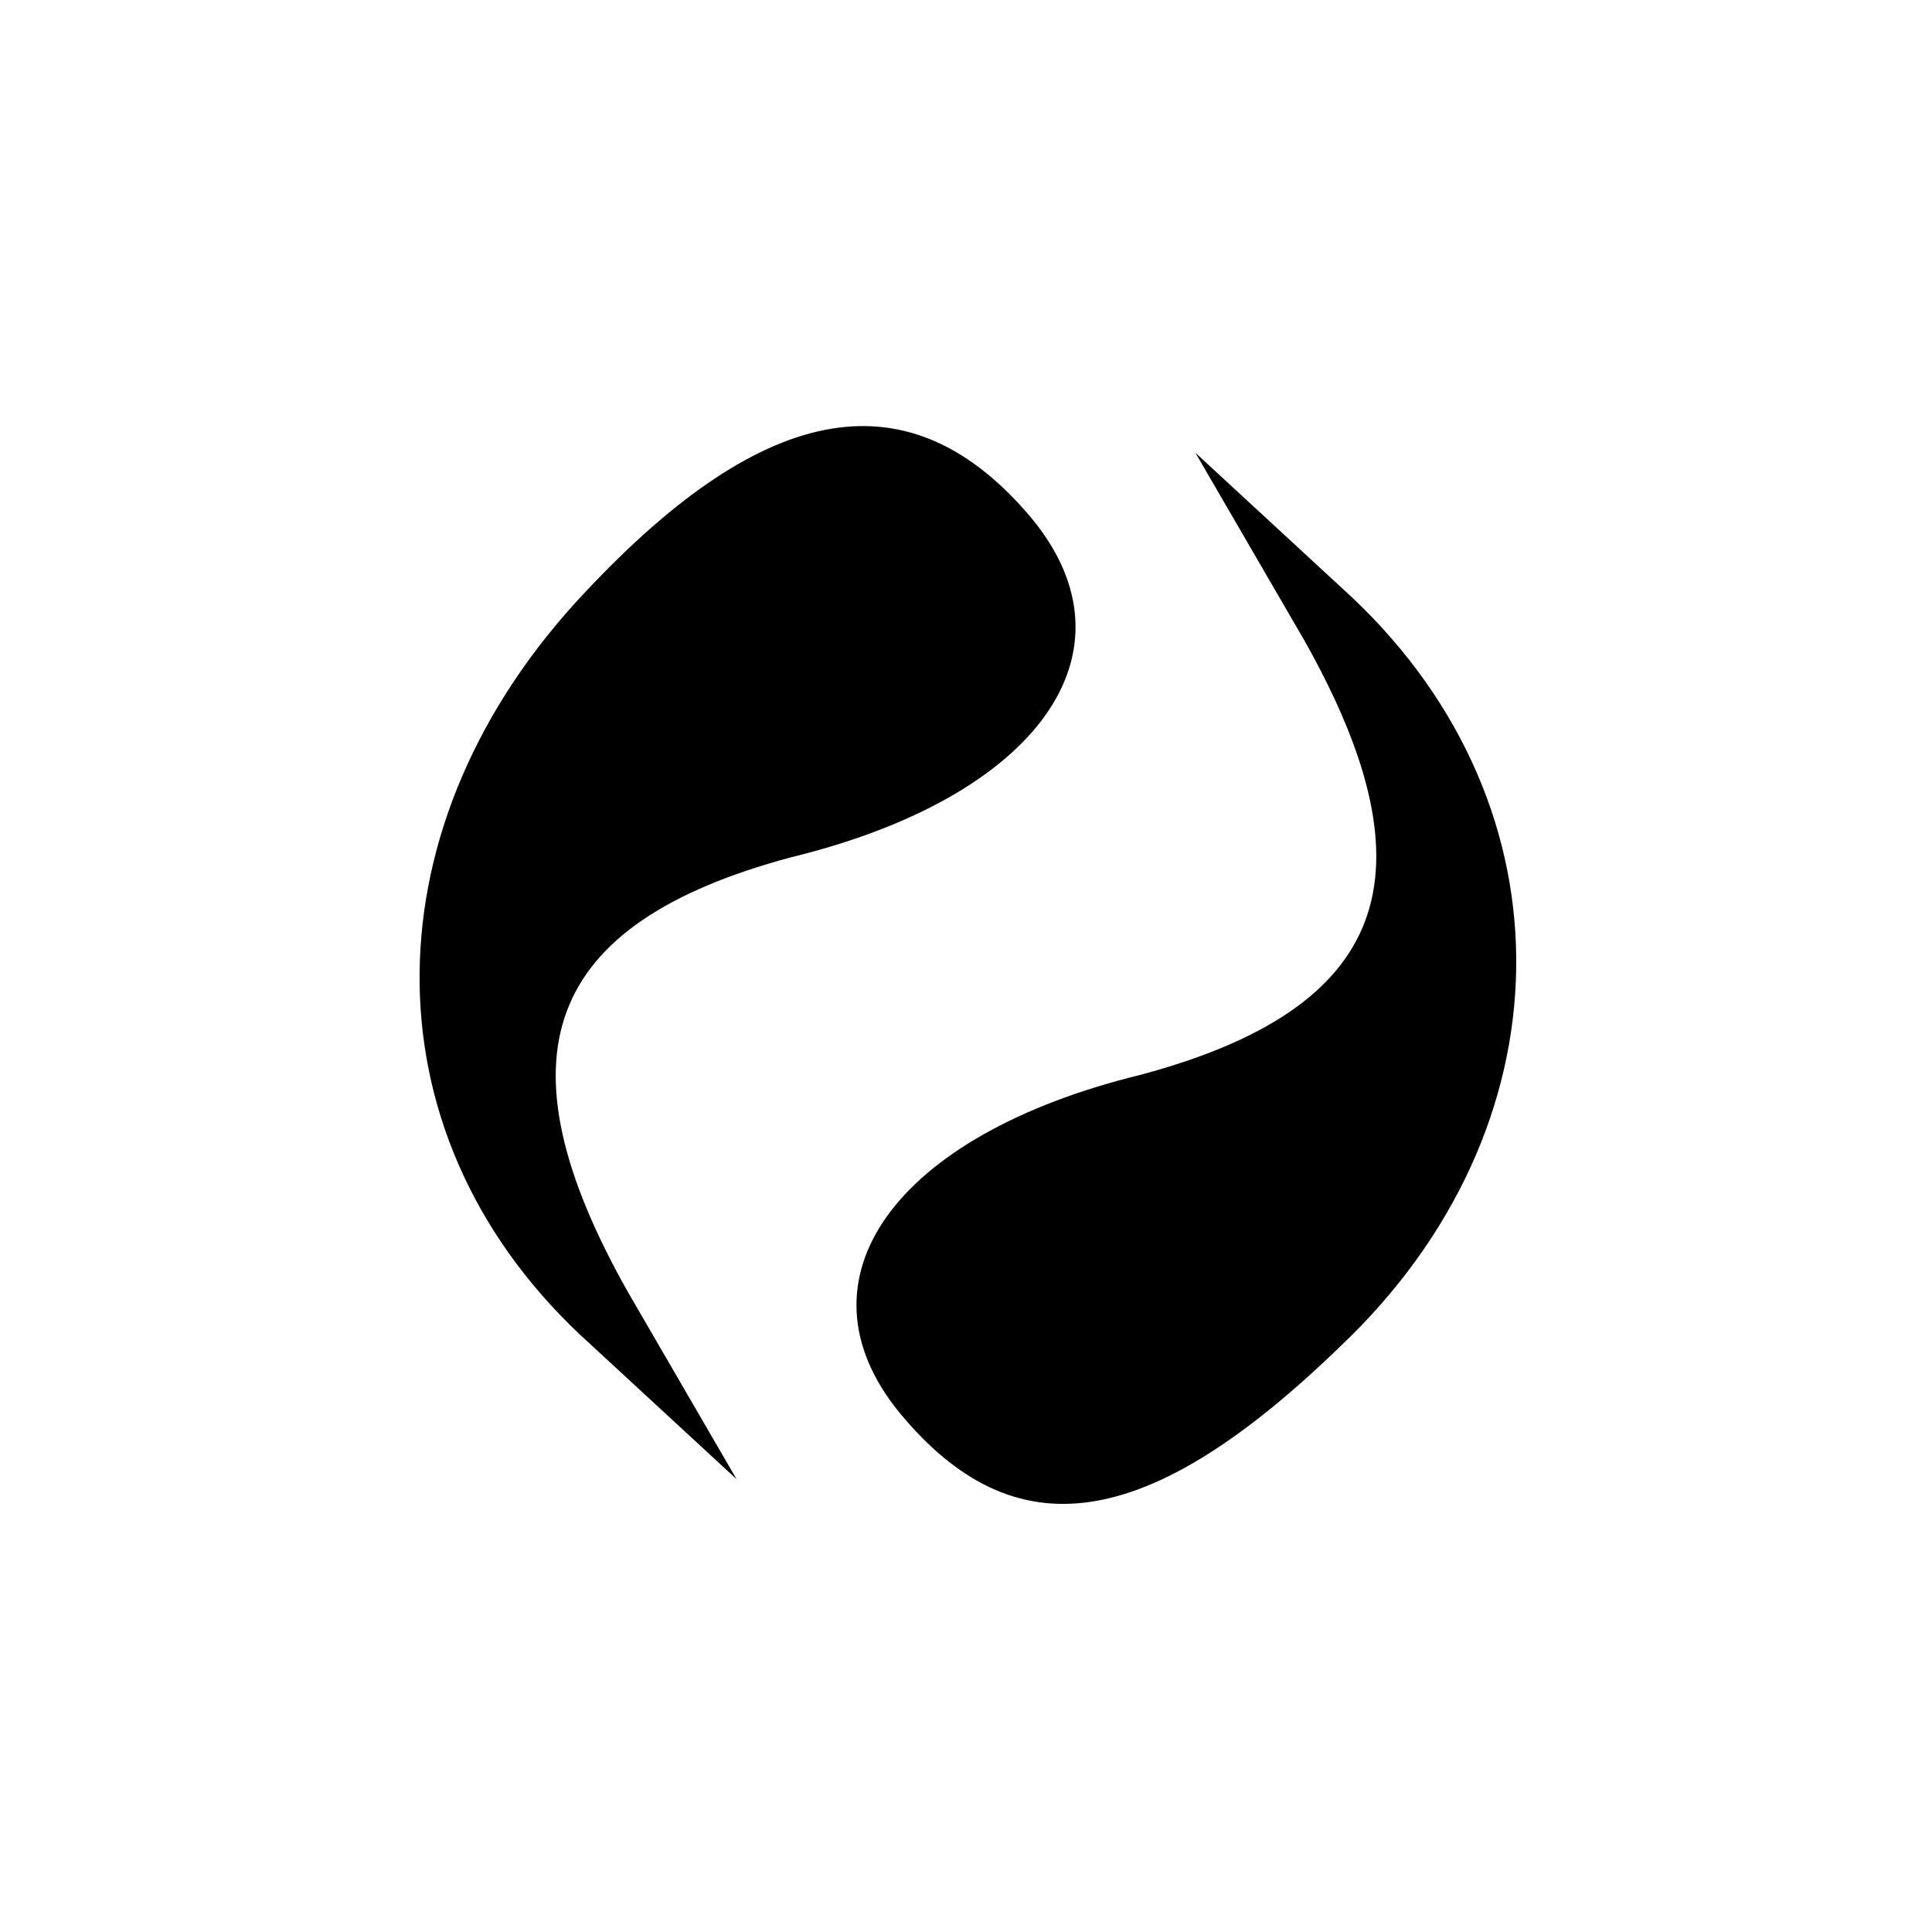 <?xml version="1.0" standalone="no"?>
<!DOCTYPE svg PUBLIC "-//W3C//DTD SVG 20010904//EN"
 "http://www.w3.org/TR/2001/REC-SVG-20010904/DTD/svg10.dtd">
<svg version="1.0" xmlns="http://www.w3.org/2000/svg"
 width="32pt" height="32pt" viewBox="0 0 32 32"
 preserveAspectRatio="xMidYMid meet">
<g transform="translate(0,32) scale(0.1,-0.1)"
fill="#000000" stroke="none">
<path fill="#000000" stroke="none" d="M97 222 c-36 -38 -37 -89 -1 -123 l26
-24 -18 31 c-22 39 -14 61 27 72 41 10 58 34 40 56 -20 24 -44 20 -74 -12z"/>
<path fill="#000000" stroke="none" d="M216 214 c22 -39 14 -61 -27 -72 -41
-10 -58 -34 -40 -56 19 -23 41 -20 73 11 38 36 39 89 2 124 l-26 24 18 -31z"/>
</g>
</svg>
